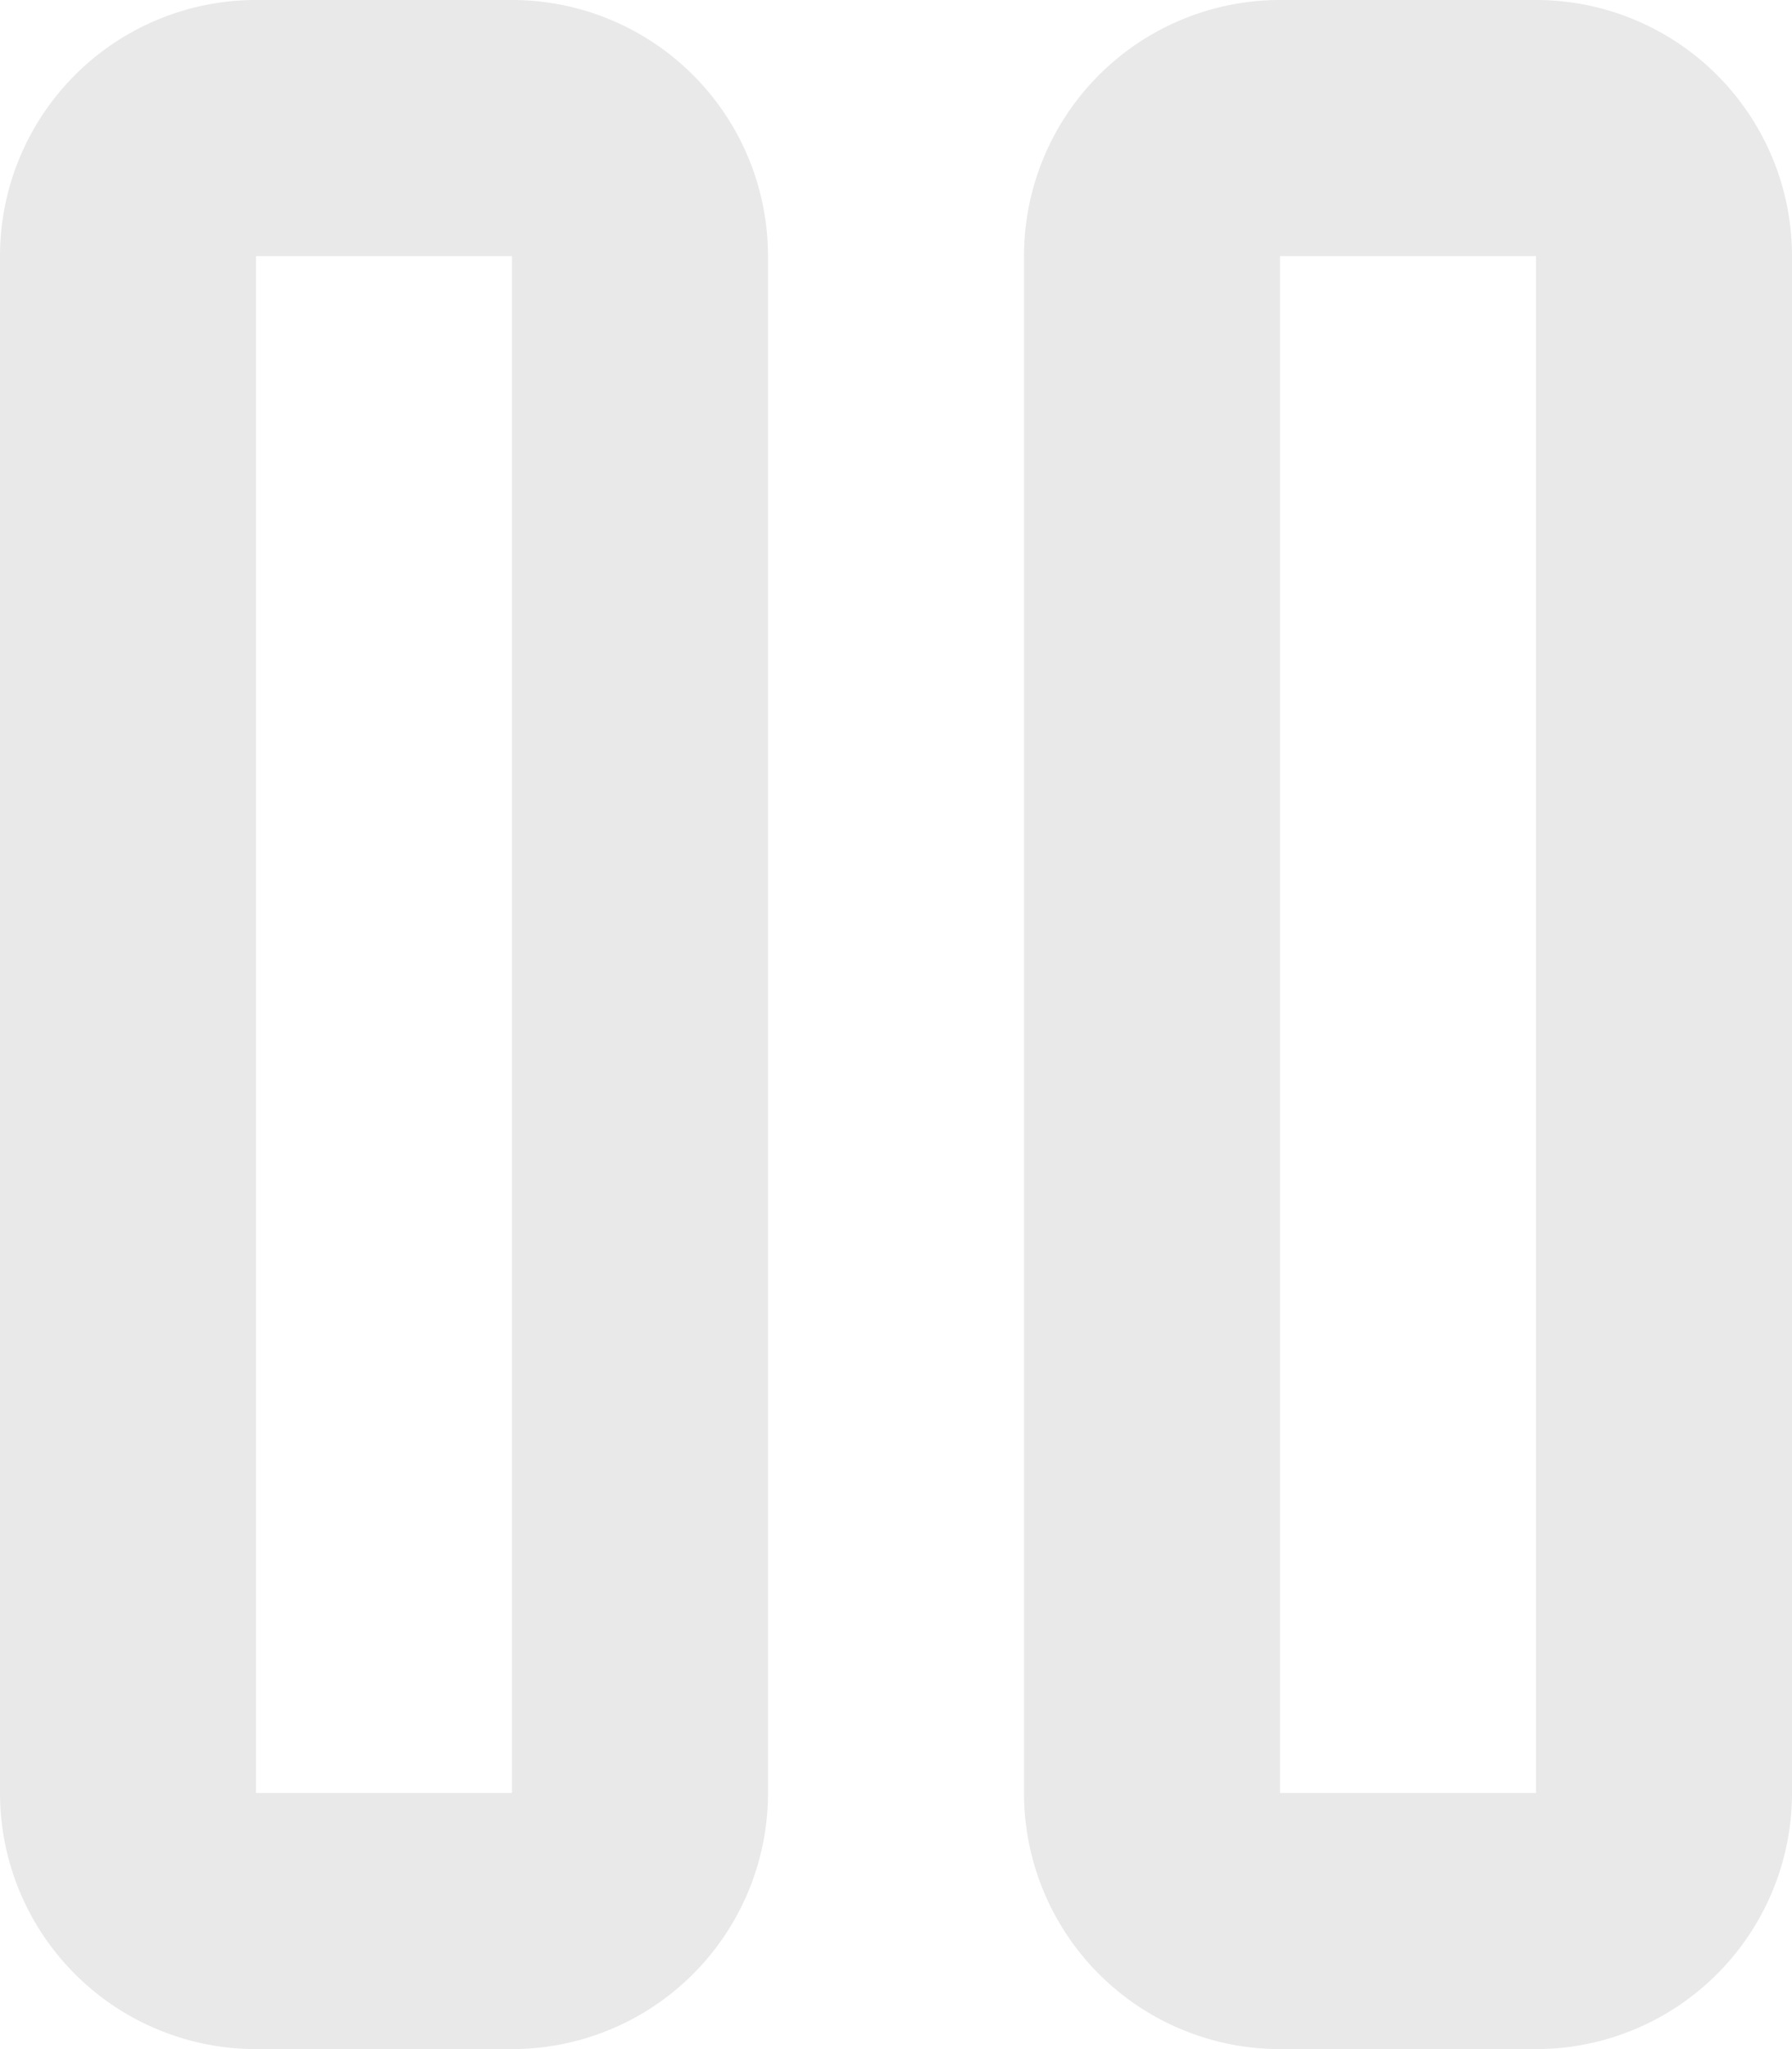 <svg xmlns="http://www.w3.org/2000/svg" width="14" height="16" viewBox="0 0 14 16">
    <path fill="#e9e9e955" fill-rule="nonzero" d="M2 0h2a2 2 0 0 1 2 2v12a2 2 0 0 1-2 2H2a2 2 0 0 1-2-2V2a2 2 0 0 1 2-2zm0 2v12h2V2H2zm8-2h2a2 2 0 0 1 2 2v12a2 2 0 0 1-2 2h-2a2 2 0 0 1-2-2V2a2 2 0 0 1 2-2zm0 2v12h2V2h-2z"/>
</svg>
